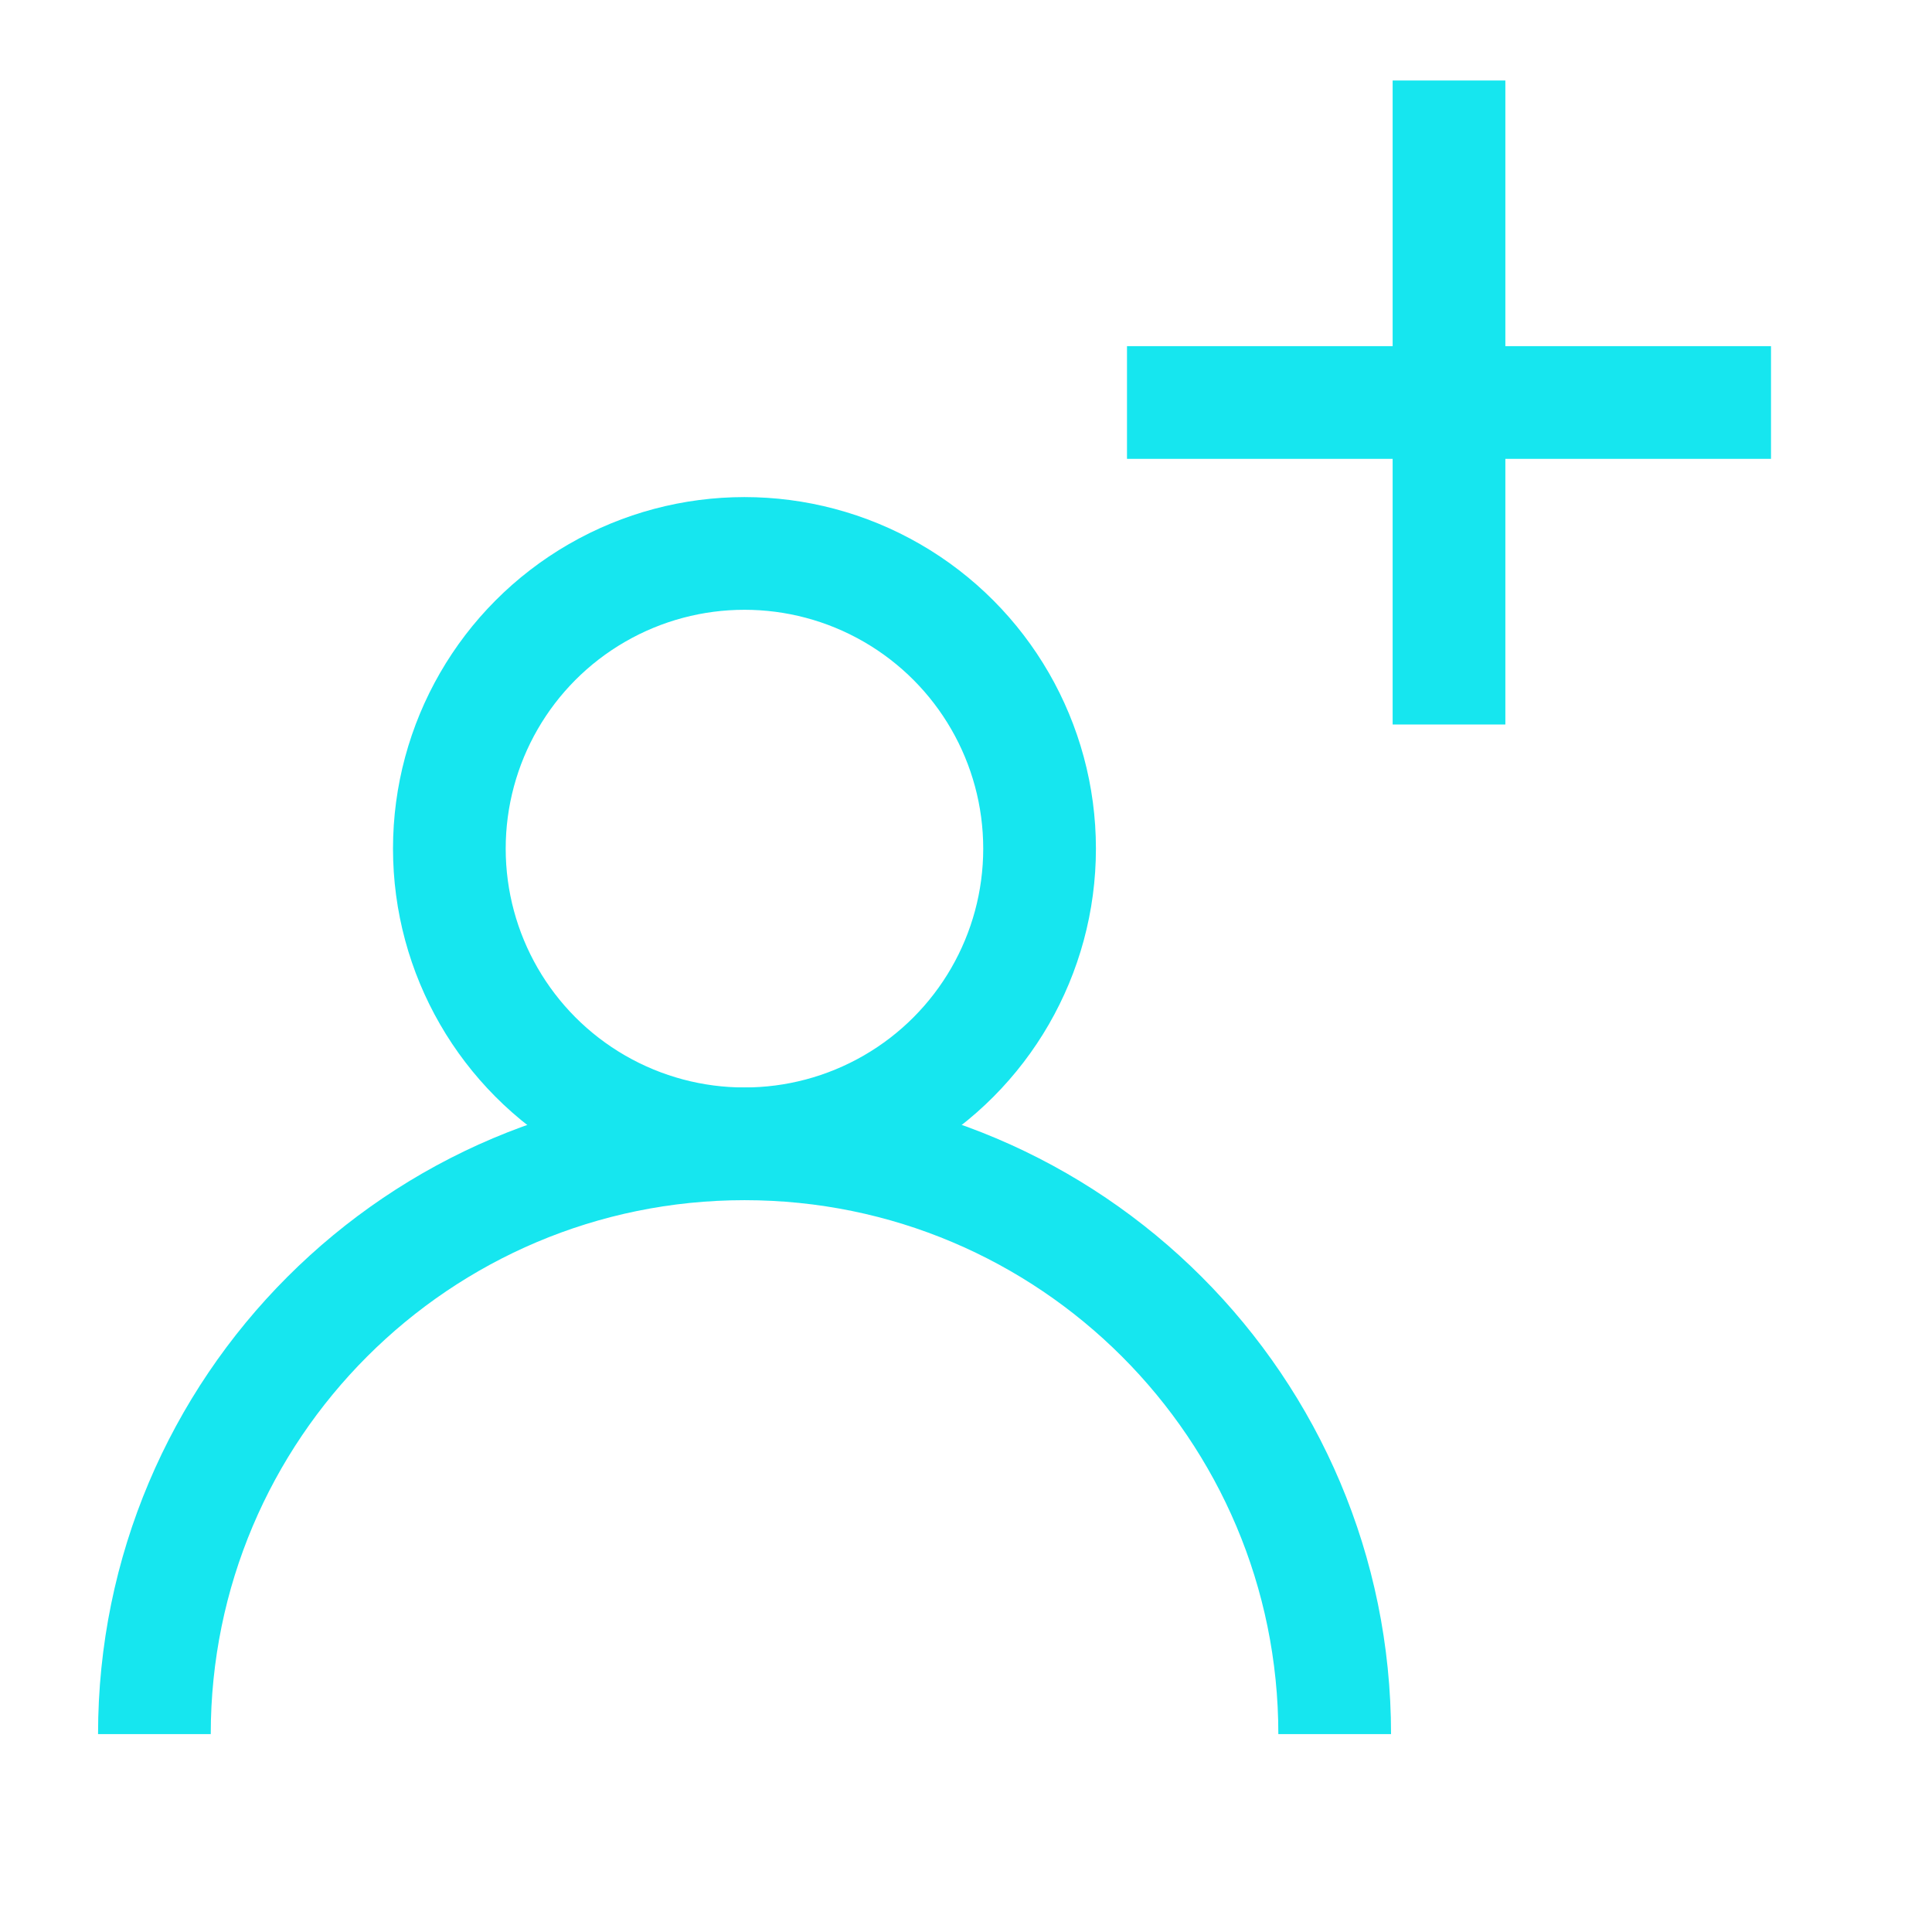 <svg width="24" height="24" viewBox="0 0 24 24" fill="none" xmlns="http://www.w3.org/2000/svg">
<ellipse cx="9.248" cy="10.542" rx="3.666" ry="3.667" stroke="#16E6EF" stroke-width="1.4"/>
<path d="M16.58 21.542C16.58 17.492 13.298 14.209 9.249 14.209C5.2 14.209 1.918 17.492 1.918 21.542" stroke="#16E6EF" stroke-width="1.4"/>
<path d="M18 1V5M18 9V5M18 5H22H14" stroke="#16E6EF" stroke-width="1.4"/>
</svg>
